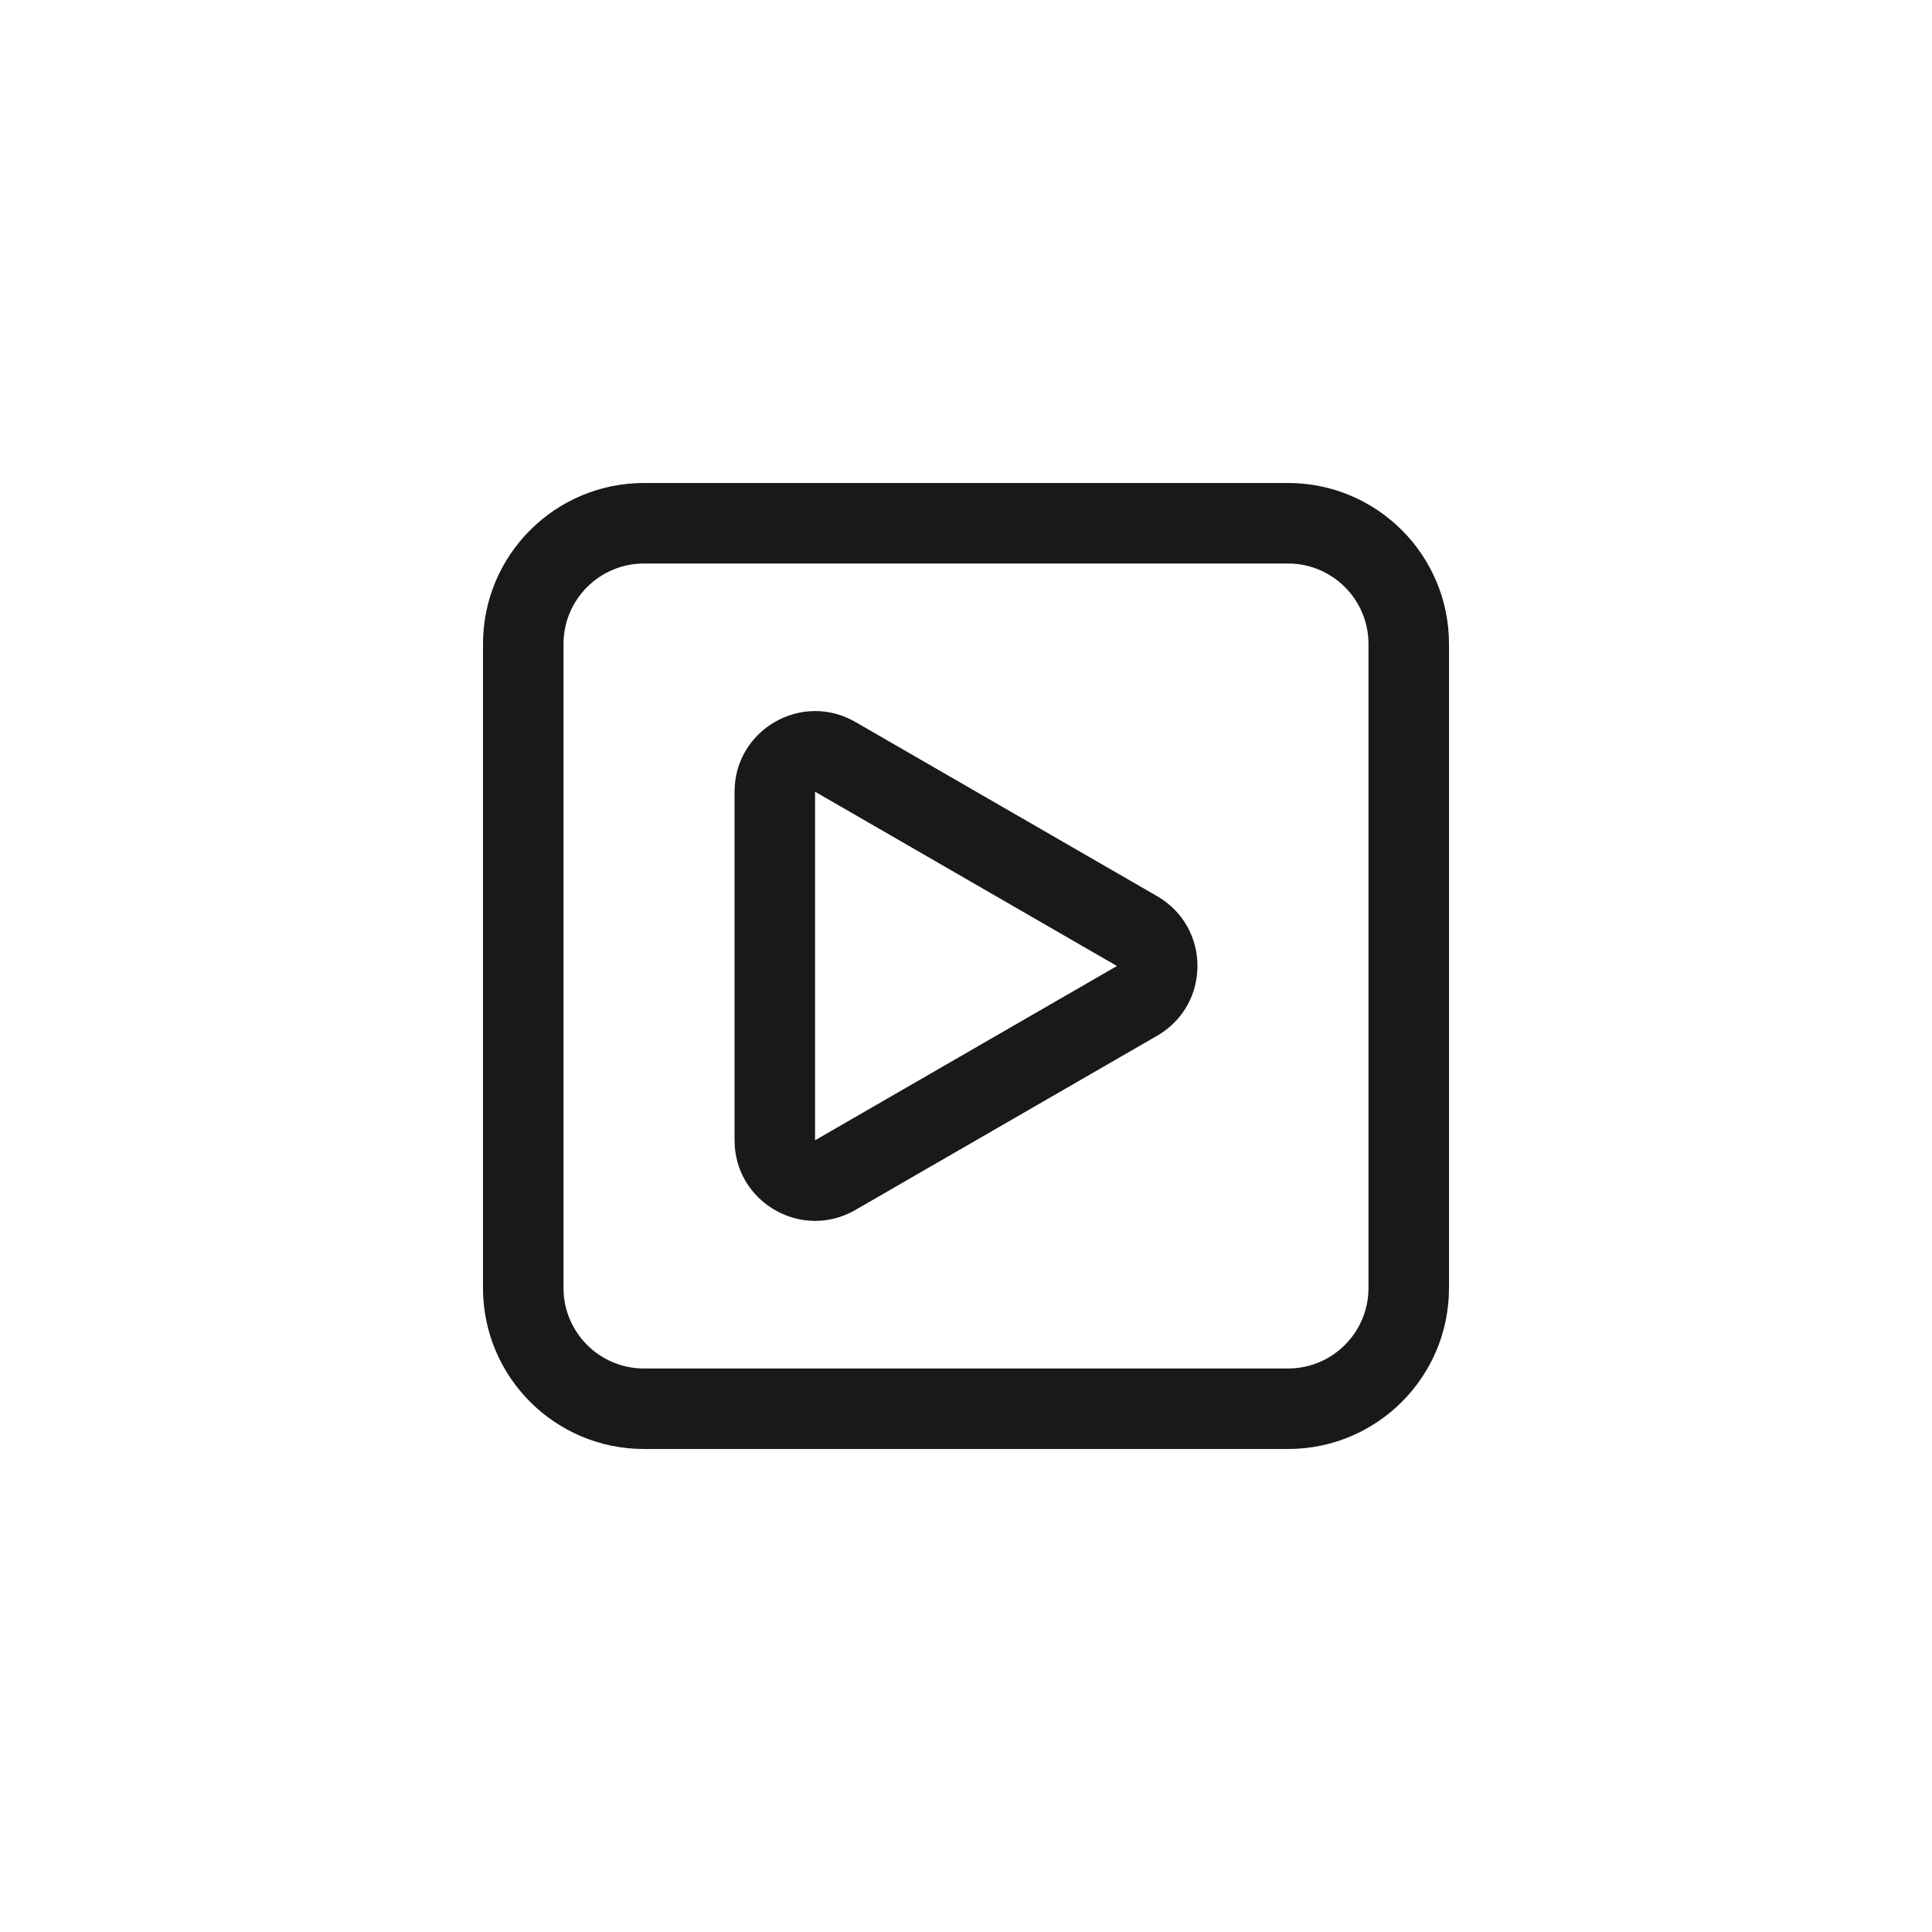 <svg width="24" height="24" viewBox="0 0 24 24" fill="none" xmlns="http://www.w3.org/2000/svg">
<path fill-rule="evenodd" clip-rule="evenodd" d="M8 7H16C16.552 7 17 7.448 17 8V16C17 16.552 16.552 17 16 17H8C7.448 17 7 16.552 7 16V8C7 7.448 7.448 7 8 7ZM6 8C6 6.895 6.895 6 8 6H16C17.105 6 18 6.895 18 8V16C18 17.105 17.105 18 16 18H8C6.895 18 6 17.105 6 16V8ZM10.625 15.031L14.375 12.866C15.042 12.481 15.042 11.518 14.375 11.133L10.625 8.968C9.958 8.584 9.125 9.065 9.125 9.835L9.125 14.165C9.125 14.934 9.958 15.416 10.625 15.031ZM10.125 9.835L13.875 12L10.125 14.165V9.835Z" fill="black" fill-opacity="0.9"/>
</svg>
